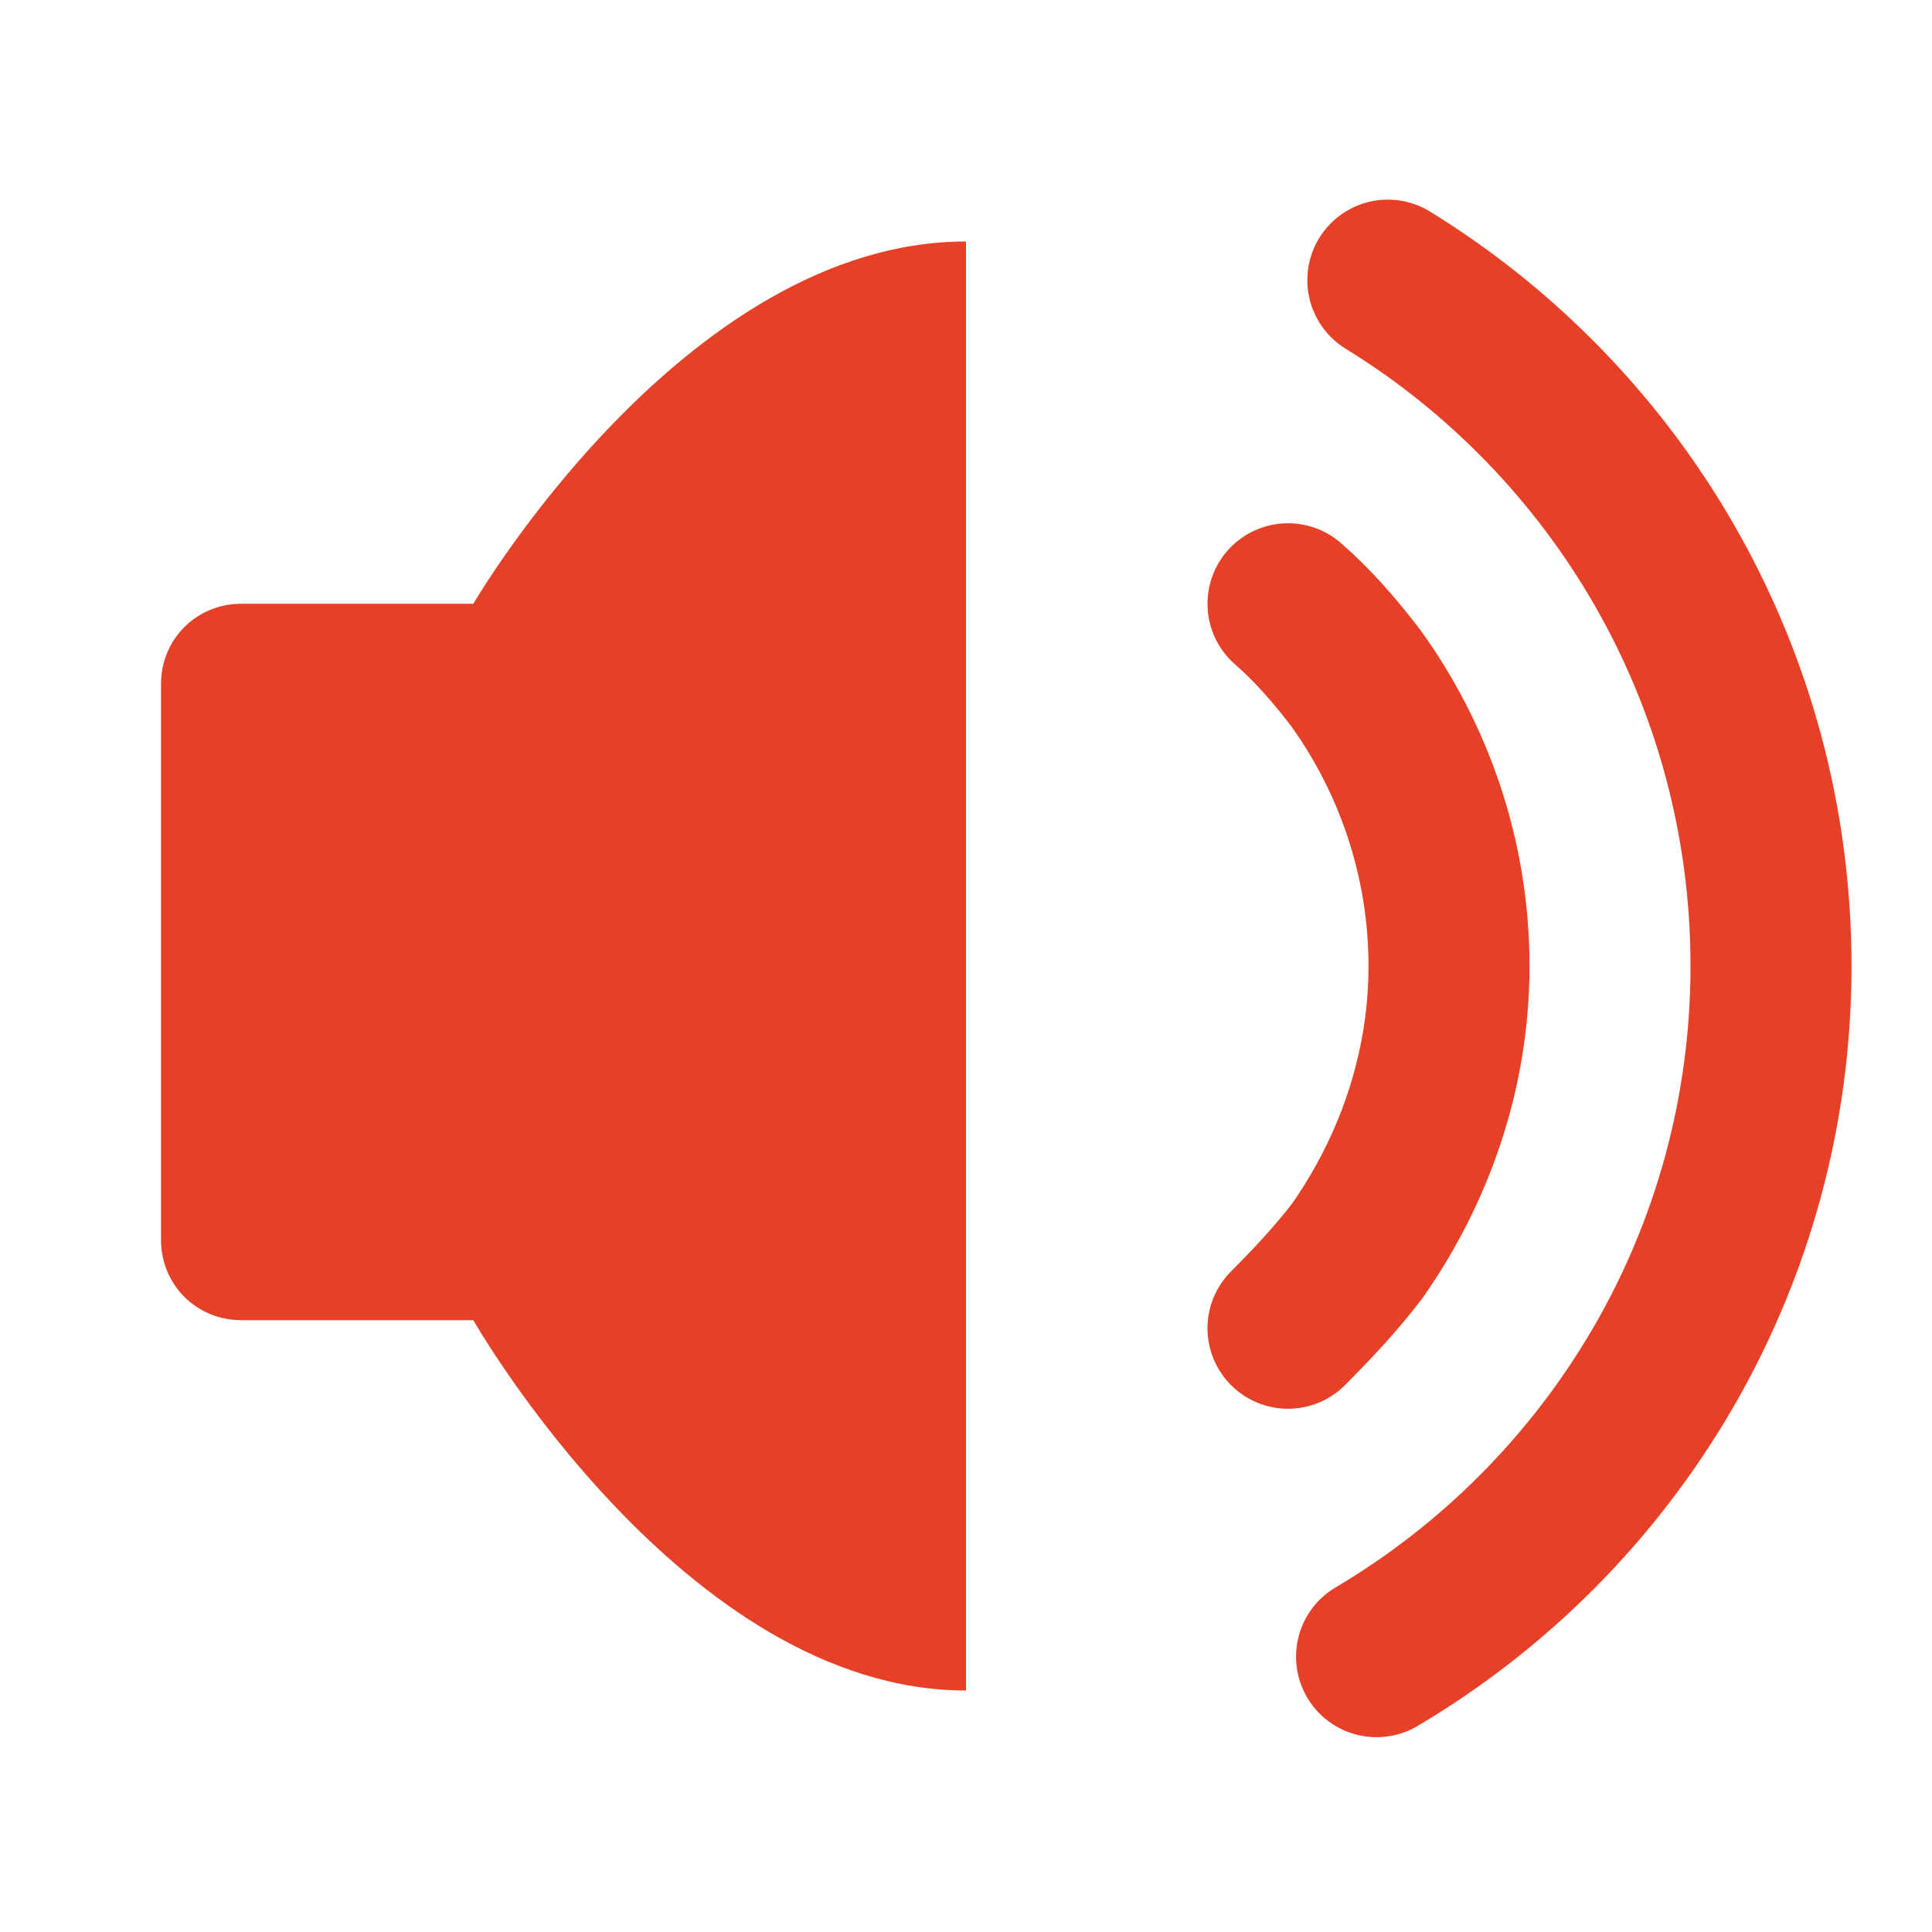 <svg width="12" height="12" viewBox="0 0 12 12" fill="none" xmlns="http://www.w3.org/2000/svg" xmlns:xlink="http://www.w3.org/1999/xlink">
	<desc>
			Created with Pixso.
	</desc>
	<defs>
		<clipPath id="clip1_33">
			<rect width="12" height="12" fill="white" fill-opacity="0"/>
		</clipPath>
	</defs>
	<g clip-path="url(#clip1_33)">
		<path d="M6 1.5L6 10.5C4.25 10.5 2.94 8.2 2.94 8.2L1.5 8.2C1.22 8.2 1 7.98 1 7.7L1 4.25C1 3.97 1.22 3.75 1.5 3.75L2.94 3.75C2.94 3.75 4.25 1.5 6 1.5Z" fill="#E84026" fill-opacity="1" fill-rule="nonzero"/>
		<path d="M7.69 4.12L7.66 4.12C7.45 3.93 7.44 3.62 7.62 3.41C7.81 3.2 8.12 3.19 8.33 3.37L8.33 3.4L7.69 4.12ZM8.33 8.59L8.33 8.62C8.12 8.8 7.81 8.79 7.62 8.58C7.44 8.37 7.45 8.06 7.66 7.87L7.69 7.87L8.33 8.59Z" fill="#000000" fill-opacity="0" fill-rule="nonzero"/>
		<path d="M8 3.75C8.15 3.88 8.29 4.04 8.42 4.21C8.78 4.71 9 5.33 9 6C9 6.66 8.78 7.27 8.43 7.77C8.3 7.94 8.15 8.1 8 8.25" stroke="#E84026" stroke-opacity="1" stroke-width="1" stroke-linejoin="round" stroke-linecap="round"/>
		<path d="M8.82 10.69L8.81 10.72C8.57 10.86 8.27 10.79 8.12 10.55C7.98 10.31 8.06 10.01 8.3 9.86L8.33 9.87L8.82 10.69ZM8.39 2.16L8.36 2.16C8.12 2.02 8.05 1.71 8.2 1.48C8.34 1.24 8.65 1.17 8.88 1.31L8.89 1.34L8.39 2.16Z" fill="#000000" fill-opacity="0" fill-rule="nonzero"/>
		<path d="M8.55 10.29C10.02 9.42 11 7.82 11 6C11 4.2 10.05 2.62 8.62 1.74" stroke="#E84026" stroke-opacity="1" stroke-width="1" stroke-linecap="round"/>
	</g>
</svg>
